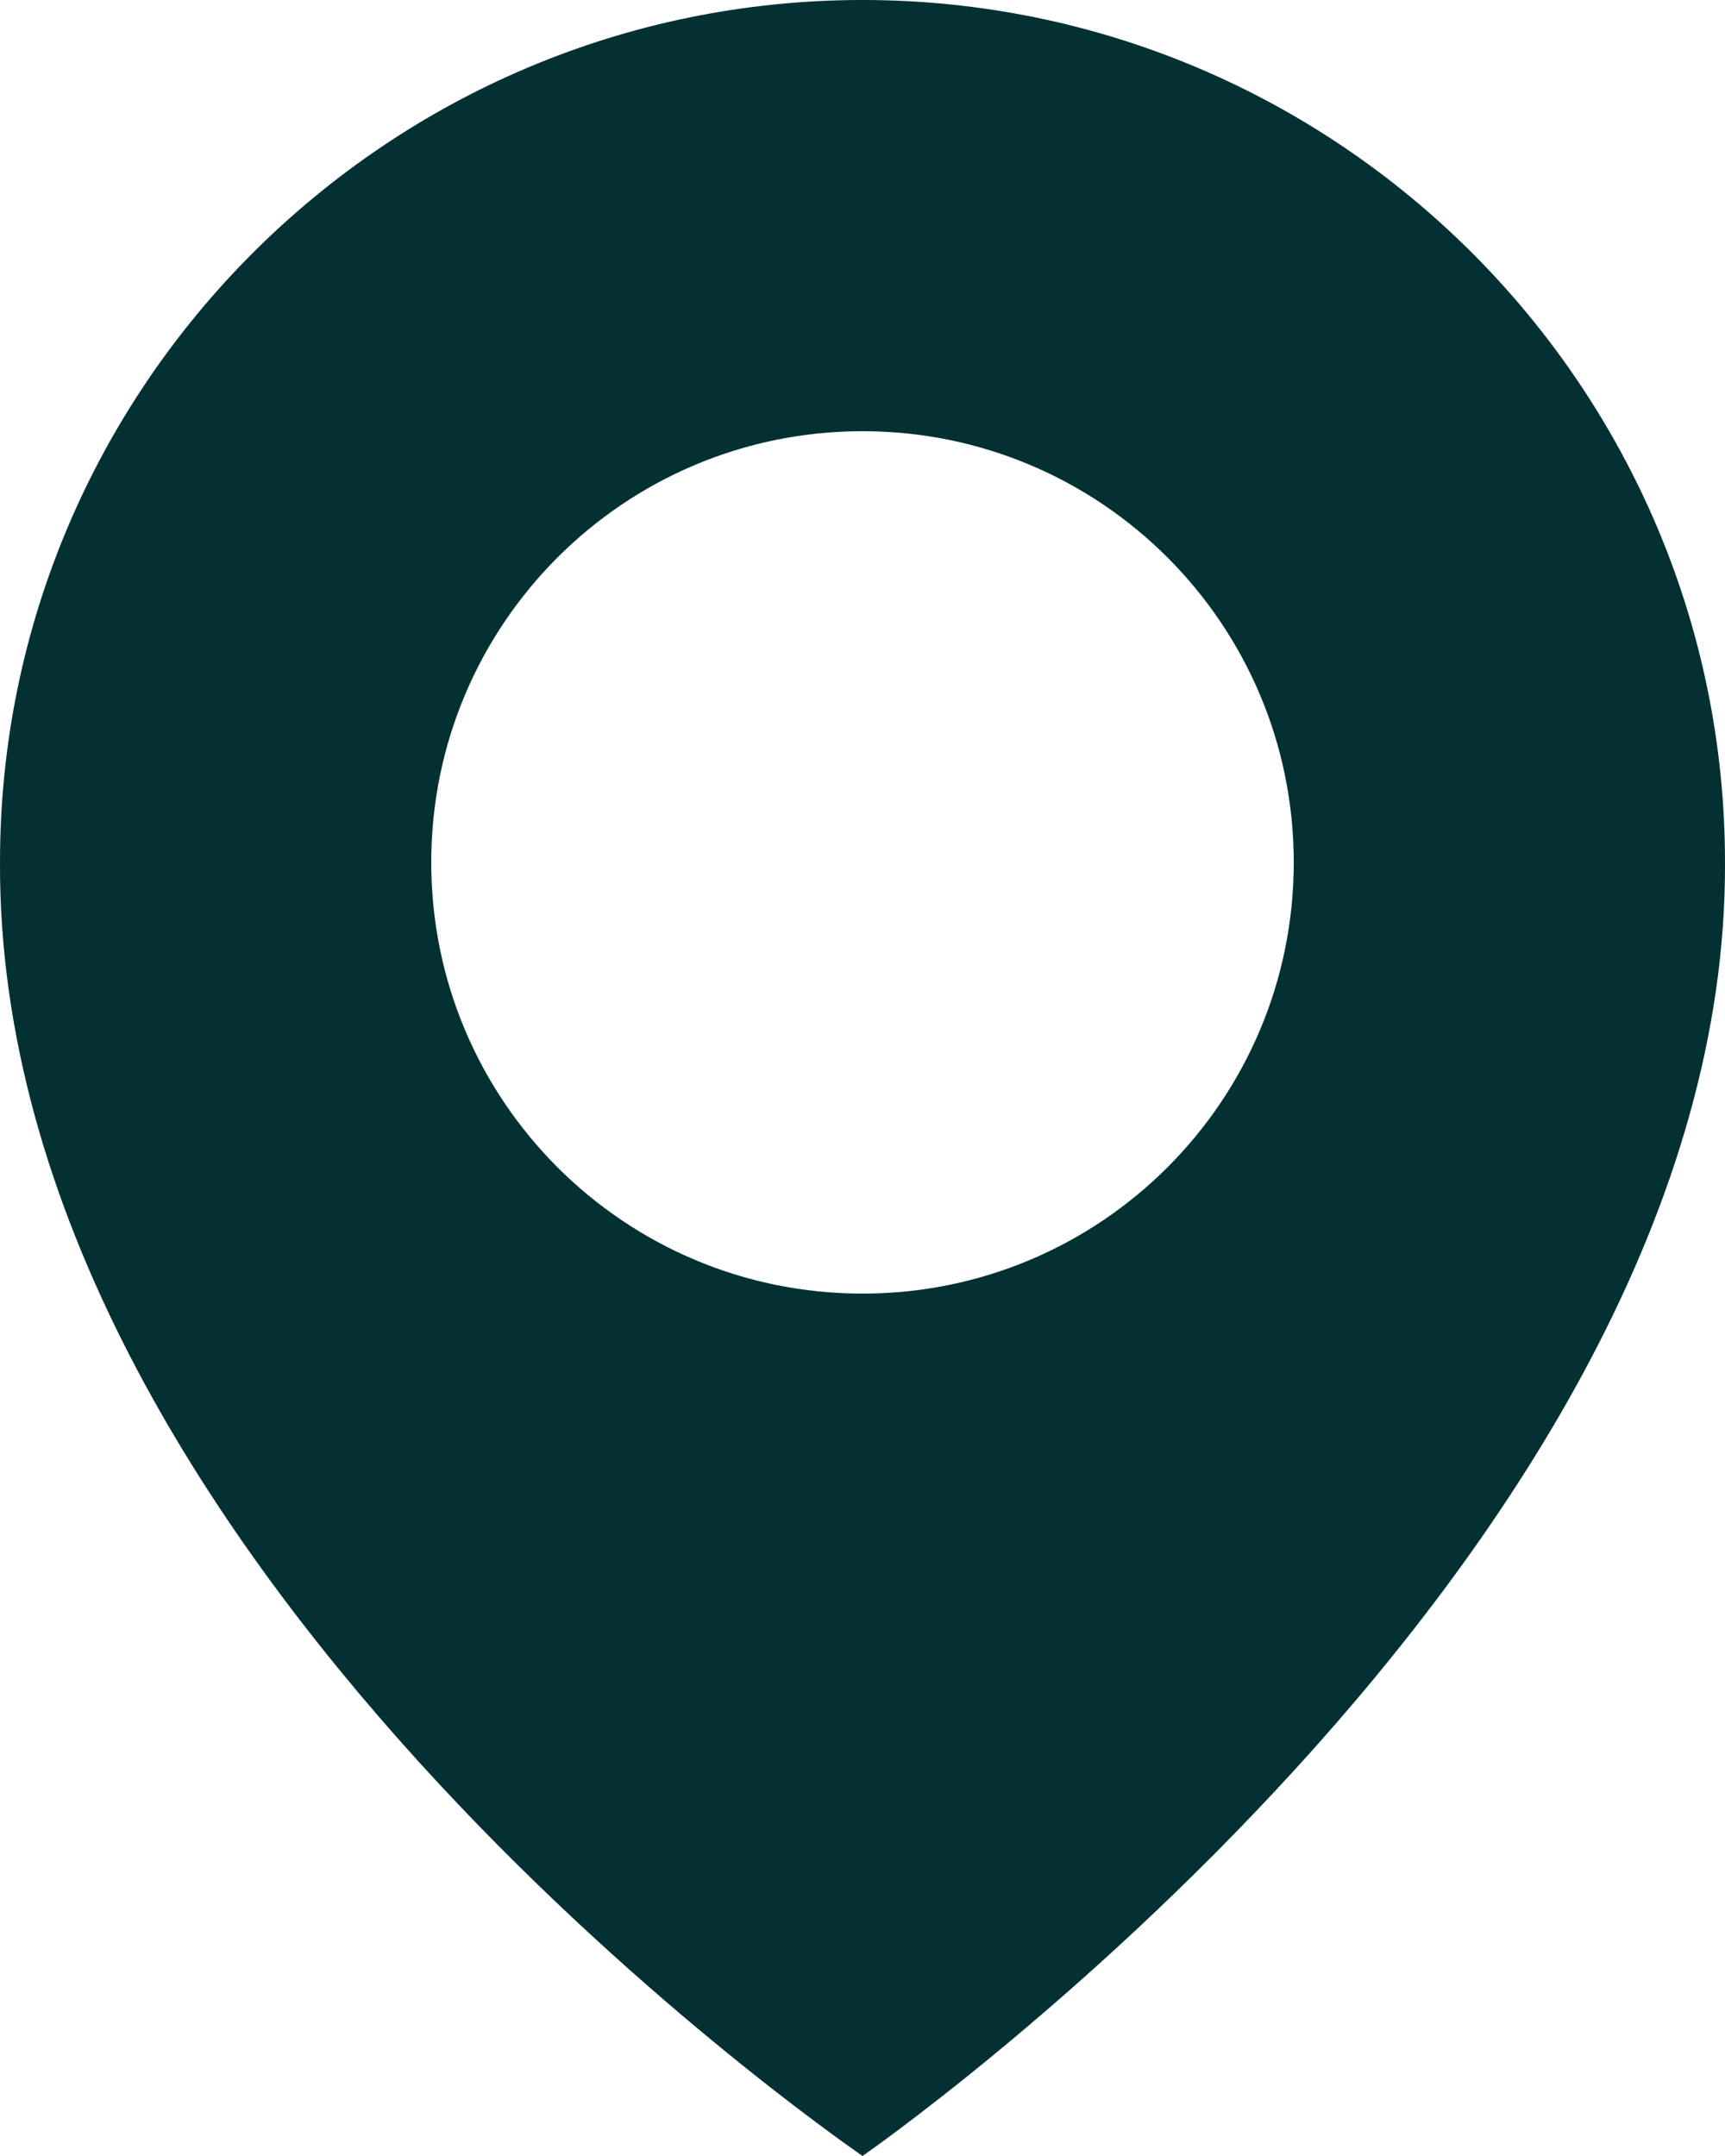 <svg width="80" height="100" viewBox="0 0 80 100" fill="none" xmlns="http://www.w3.org/2000/svg">
<path d="M40 0C17.945 0 0 17.945 0 39.975C-0.145 72.2 38.48 98.92 40 100C40 100 80.145 72.2 80 40C80 17.945 62.055 0 40 0ZM40 60C28.95 60 20 51.05 20 40C20 28.95 28.95 20 40 20C51.05 20 60 28.95 60 40C60 51.05 51.05 60 40 60Z" fill="#033133"/>
</svg>
